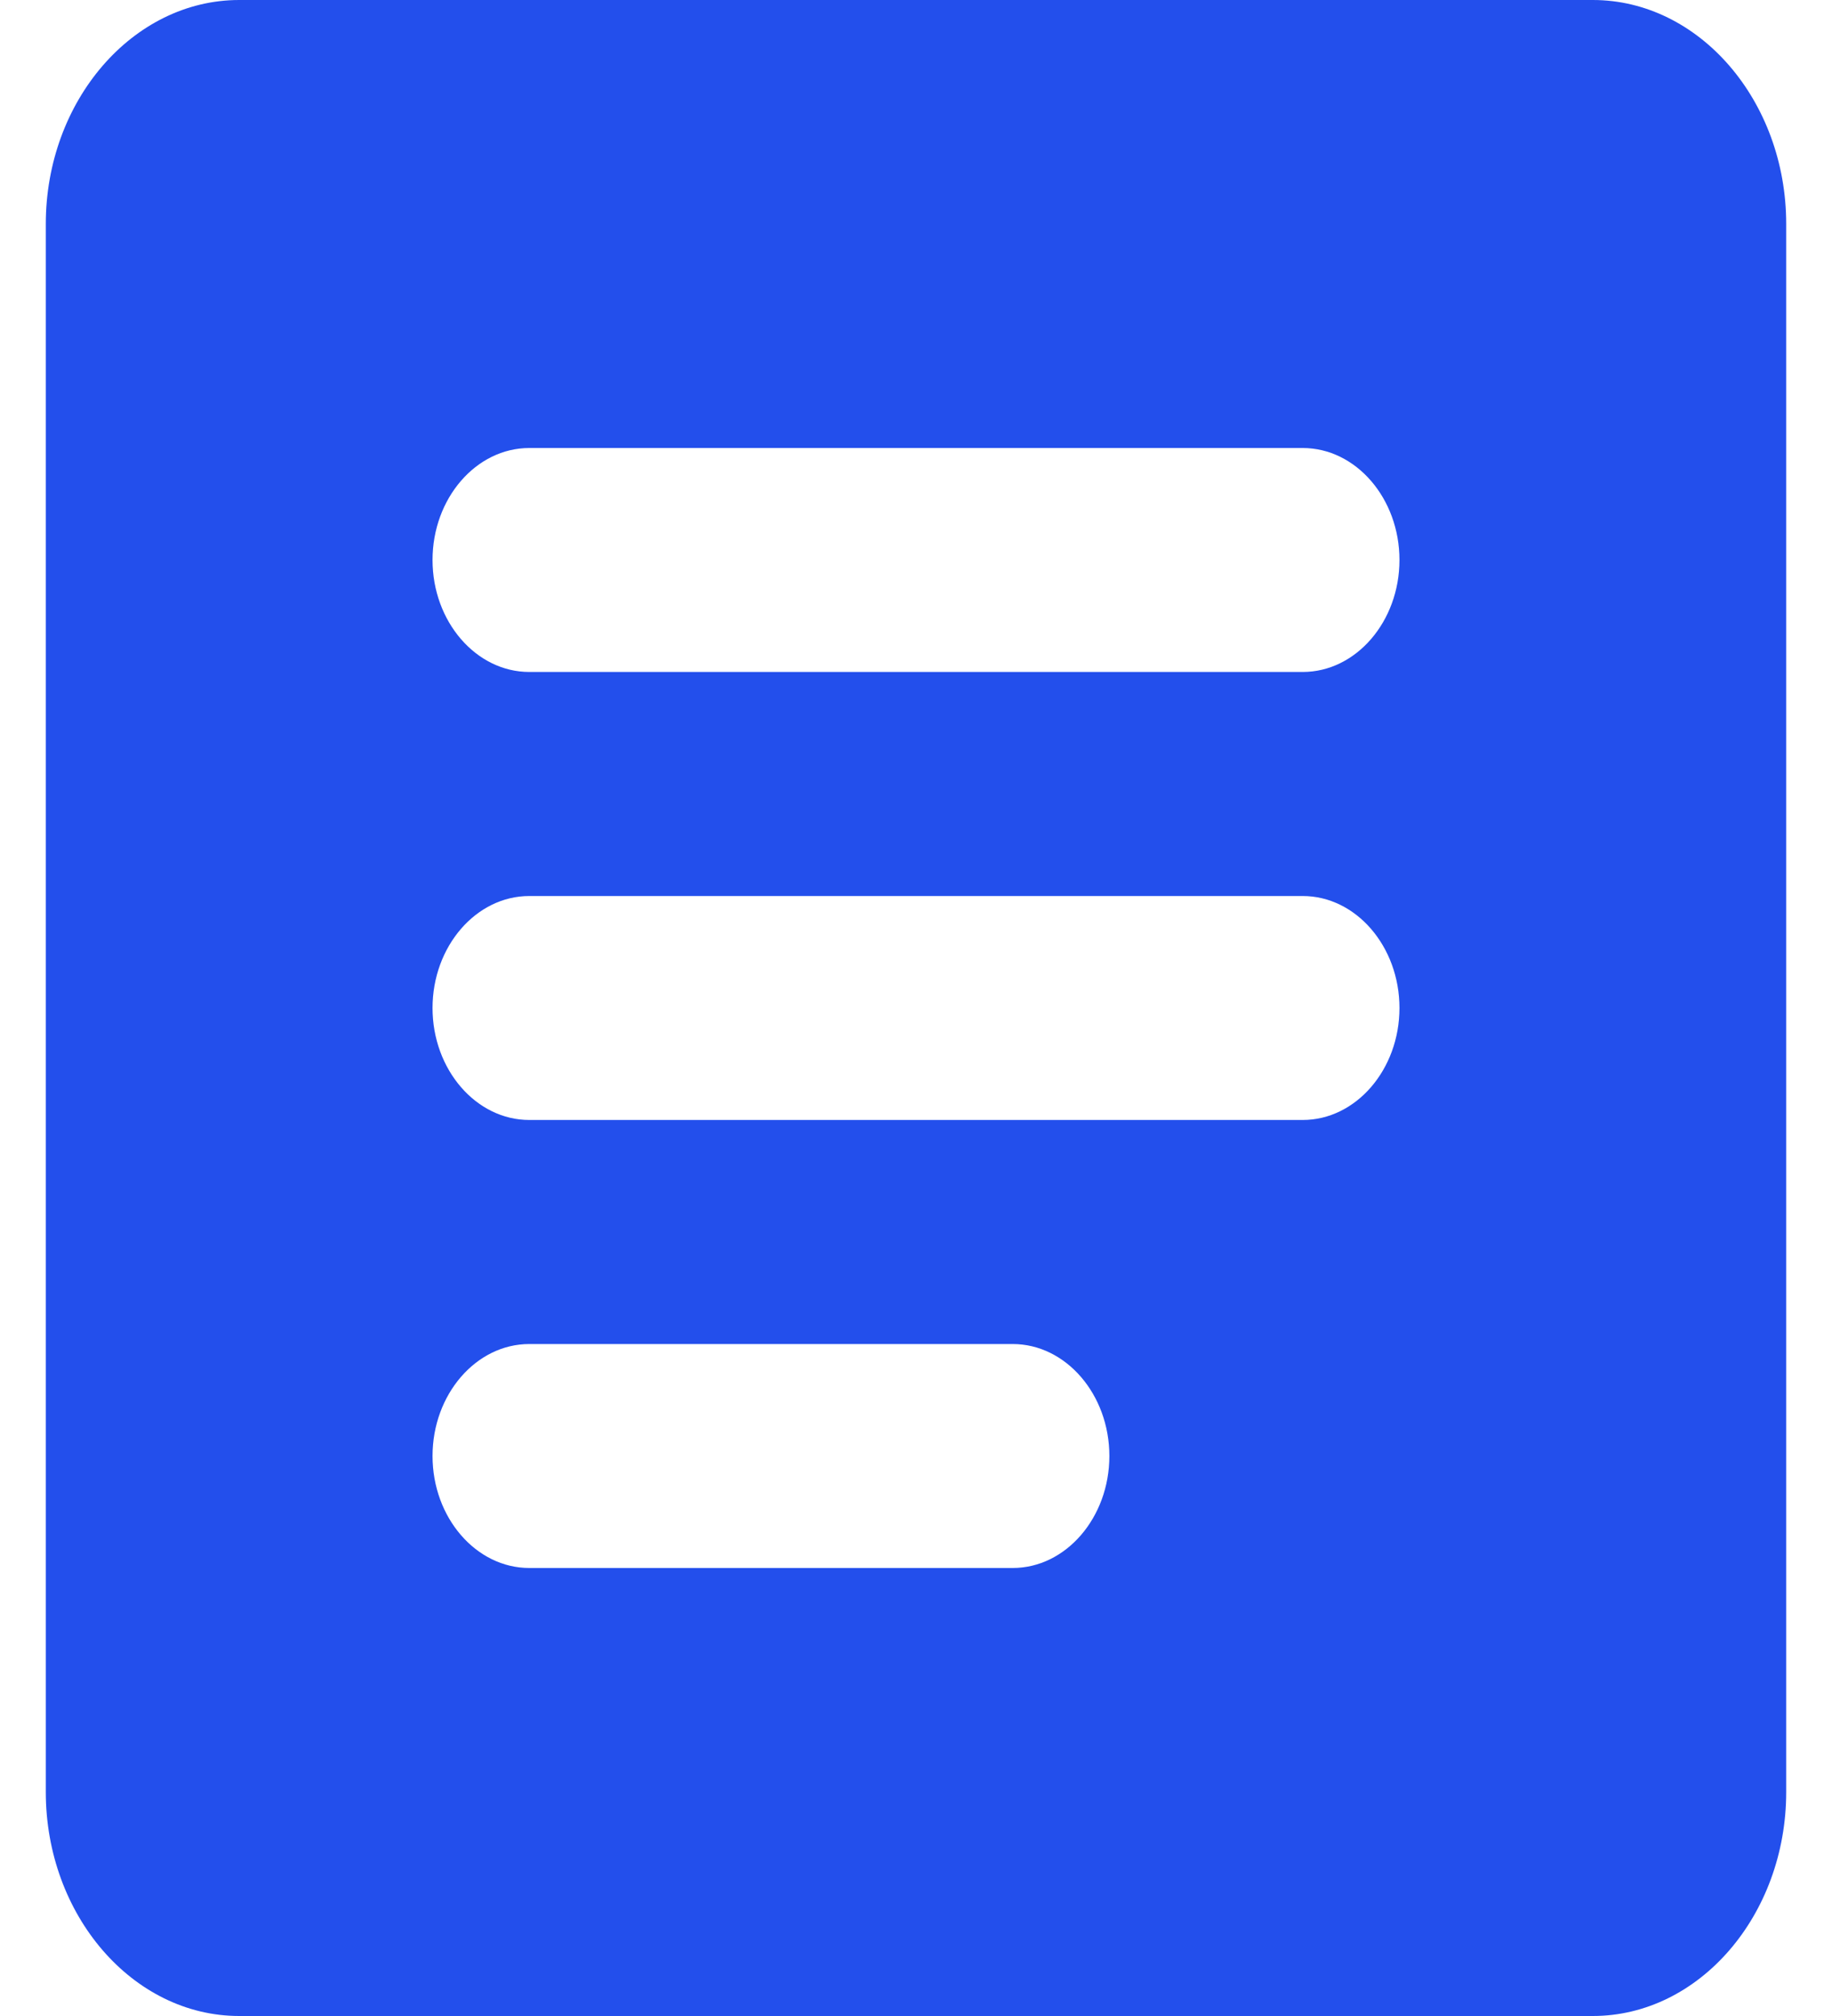 <svg width="20" height="22" viewBox="0 0 20 22" fill="none" xmlns="http://www.w3.org/2000/svg">
<path d="M17.389 0H2.611C1.45 0 0.5 1.1 0.5 2.444V19.556C0.5 20.9 1.45 22 2.611 22H17.389C18.55 22 19.5 20.9 19.5 19.556V2.444C19.5 1.1 18.55 0 17.389 0ZM11.056 17.111H5.778C5.197 17.111 4.722 16.561 4.722 15.889C4.722 15.217 5.197 14.667 5.778 14.667H11.056C11.636 14.667 12.111 15.217 12.111 15.889C12.111 16.561 11.636 17.111 11.056 17.111ZM14.222 12.222H5.778C5.197 12.222 4.722 11.672 4.722 11C4.722 10.328 5.197 9.778 5.778 9.778H14.222C14.803 9.778 15.278 10.328 15.278 11C15.278 11.672 14.803 12.222 14.222 12.222ZM14.222 7.333H5.778C5.197 7.333 4.722 6.783 4.722 6.111C4.722 5.439 5.197 4.889 5.778 4.889H14.222C14.803 4.889 15.278 5.439 15.278 6.111C15.278 6.783 14.803 7.333 14.222 7.333Z" fill="#234FEC"/>
</svg>
